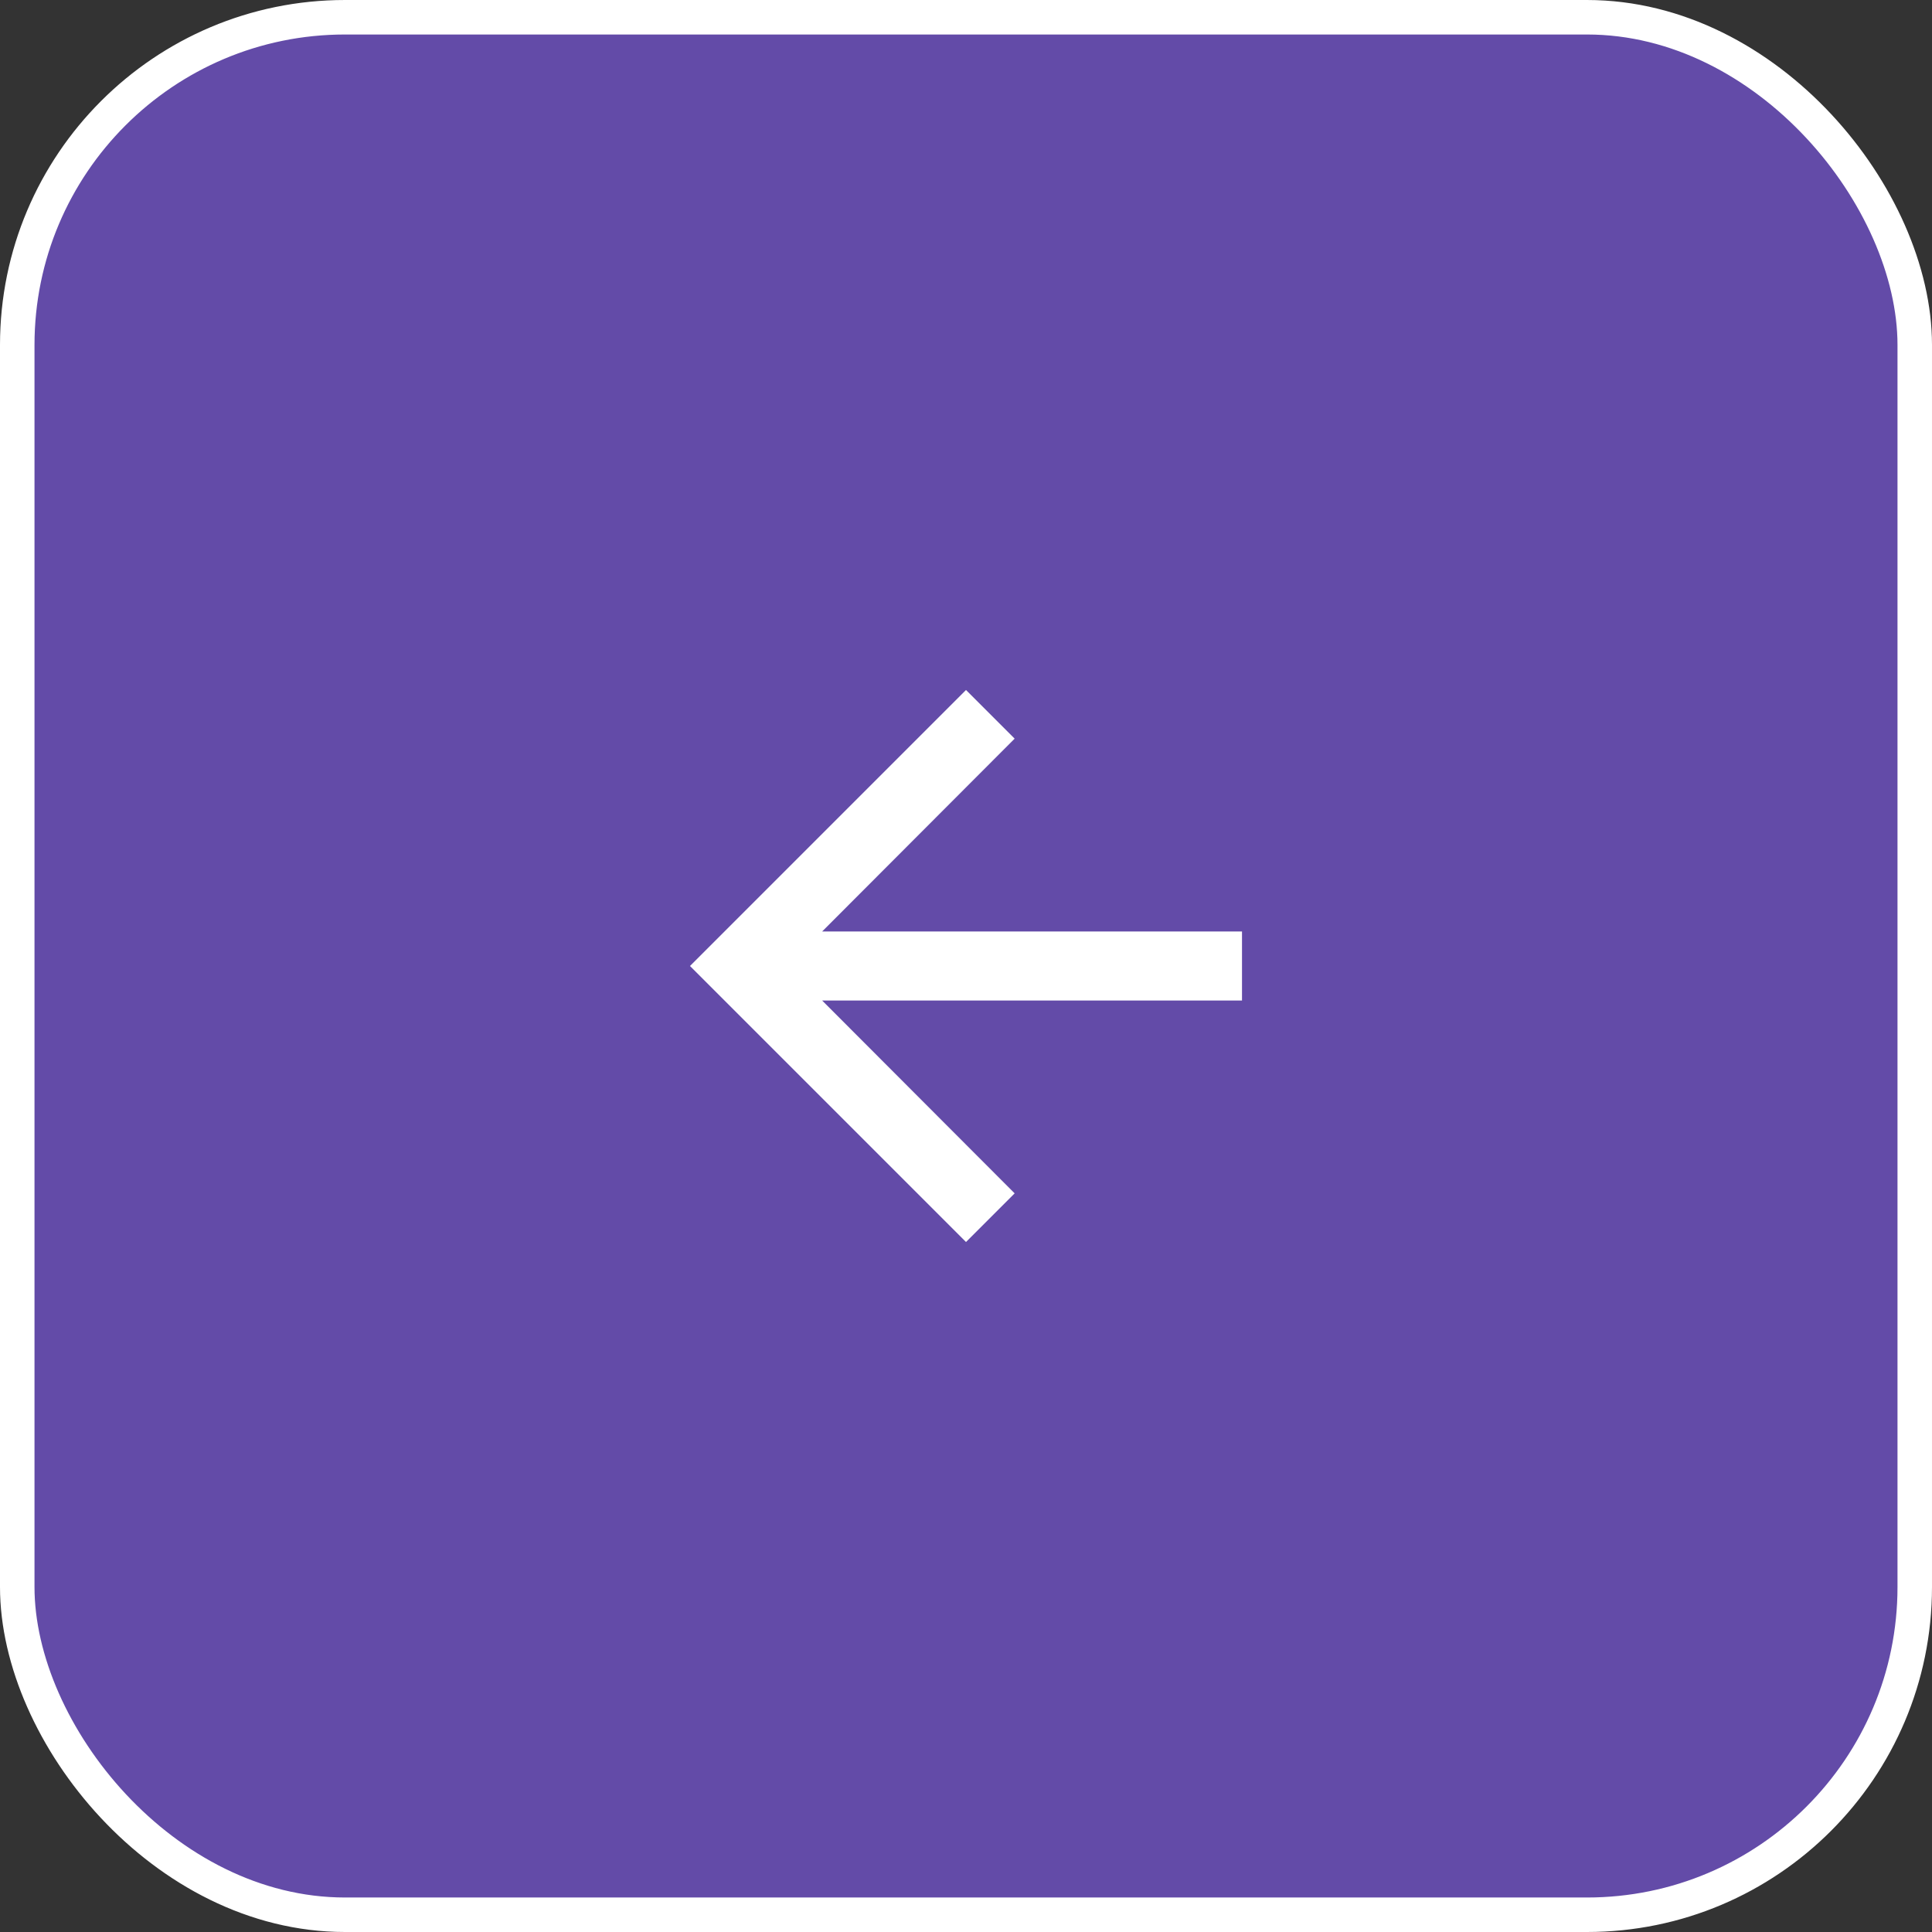 <svg width="56" height="56" viewBox="0 0 56 56" fill="none" xmlns="http://www.w3.org/2000/svg">
<rect x="0" y="0" width="56" height="56" fill="#333333" stroke="none"/>
<rect x="55.5" y="55.5" width="55" height="55" rx="9.5" transform="rotate(-180 55.5 55.5)" fill="#7353CF" fill-opacity="0.747" stroke="white"/>
<path fill-rule="evenodd" clip-rule="evenodd" d="M28 36L29.41 34.59L23.83 29L36 29L36 27L23.83 27L29.41 21.41L28 20L20 28L28 36Z" fill="white"/>
</svg>
